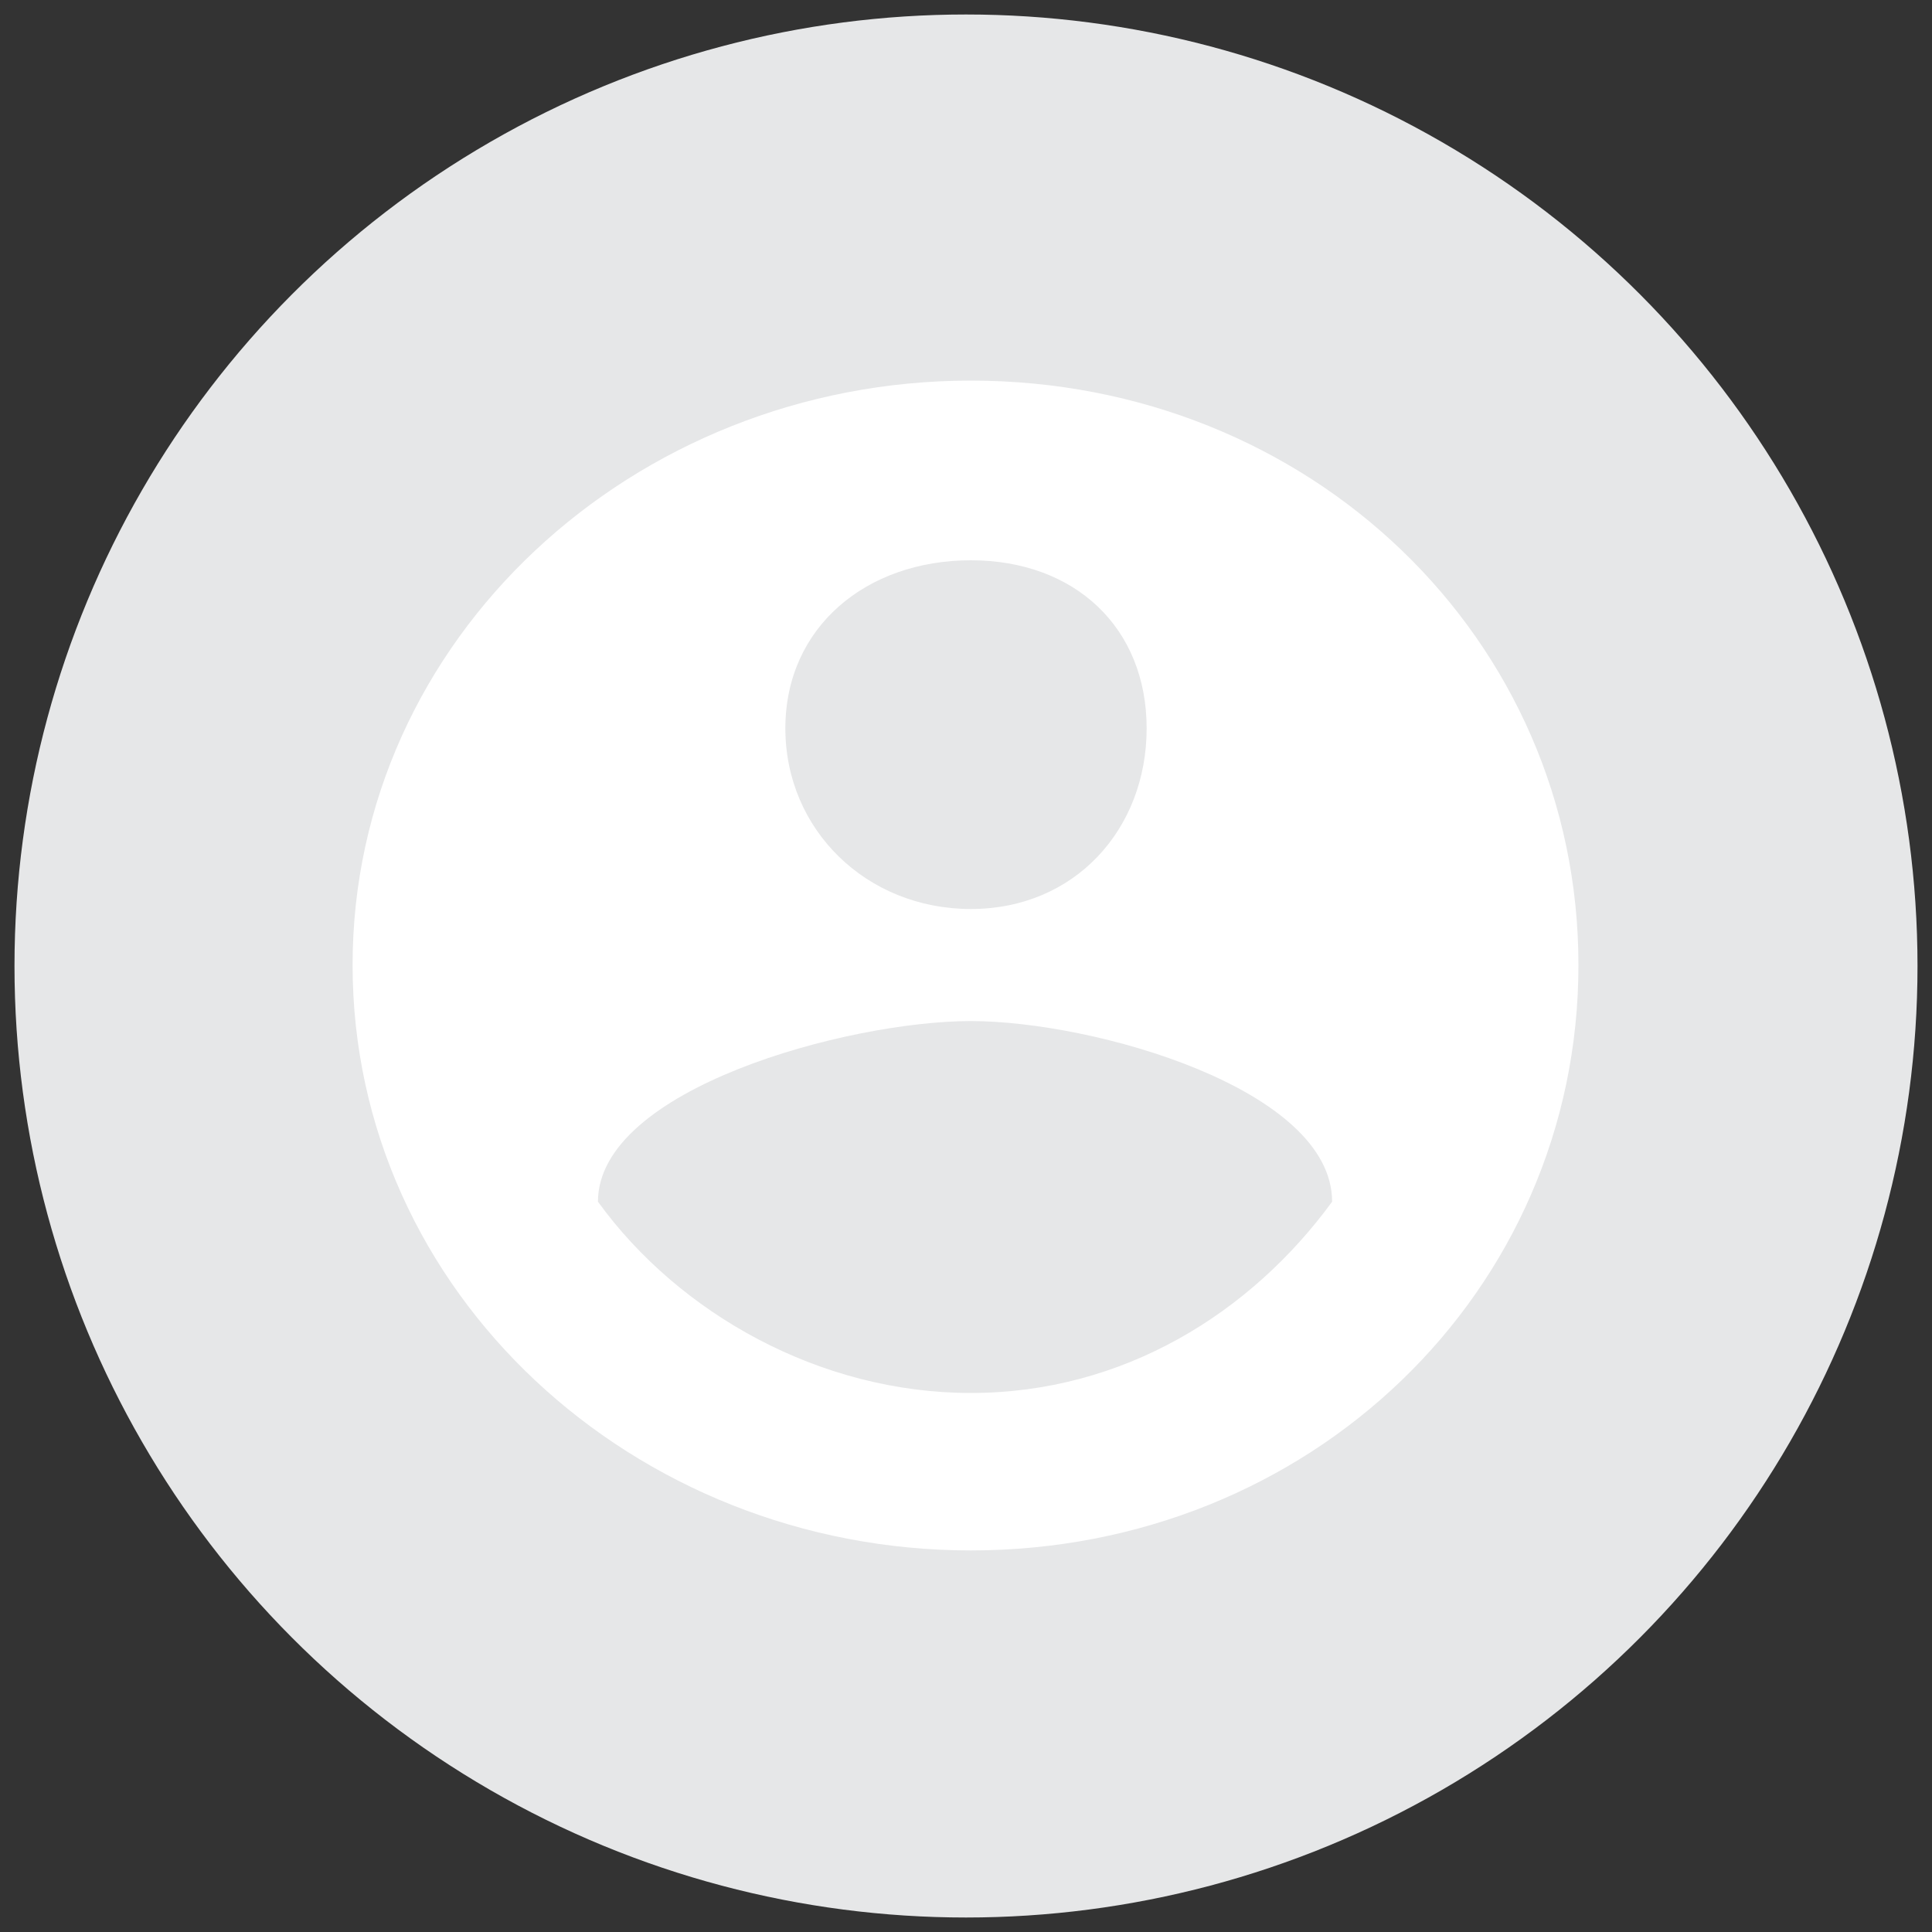 <svg version="1.1" id="Layer_1" xmlns="http://www.w3.org/2000/svg" xmlns:xlink="http://www.w3.org/1999/xlink" x="0" y="0" viewBox="0 0 200 200" xml:space="preserve"><rect x="0" y="0" width="200" height="200" fill="#333333" stroke="none"/><circle cx="100" cy="100" r="98.5" fill-rule="evenodd" clip-rule="evenodd" fill="#e6e7e8"/><defs><path id="SVGID_1_" d="M36.5 39.4h127.1v121.3H36.5z"/></defs><clipPath id="SVGID_2_"><use xlink:href="#SVGID_1_" overflow="visible"/></clipPath><path d="M100.5 144.2c-15.6 0-30.2-8.2-38.6-19.8 0-11.7 25.9-18.7 38.6-18.7s37.4 7 37.4 18.7c-8.4 11.5-21.6 19.8-37.4 19.8zm0-86.2c10.8 0 18.2 7 18.2 17.4s-7.4 18.7-18.2 18.7c-10.8 0-19.2-8.2-19.2-18.7S89.7 58 100.5 58zm0-18.6c-35 0-64 26.8-64 60.5 0 33.9 29.1 60.6 64 60.6 35.1 0 62.9-26.8 62.9-60.6s-27.8-60.5-62.9-60.5z" clip-path="url(#SVGID_2_)" fill-rule="evenodd" clip-rule="evenodd" fill="#fff"/></svg>
